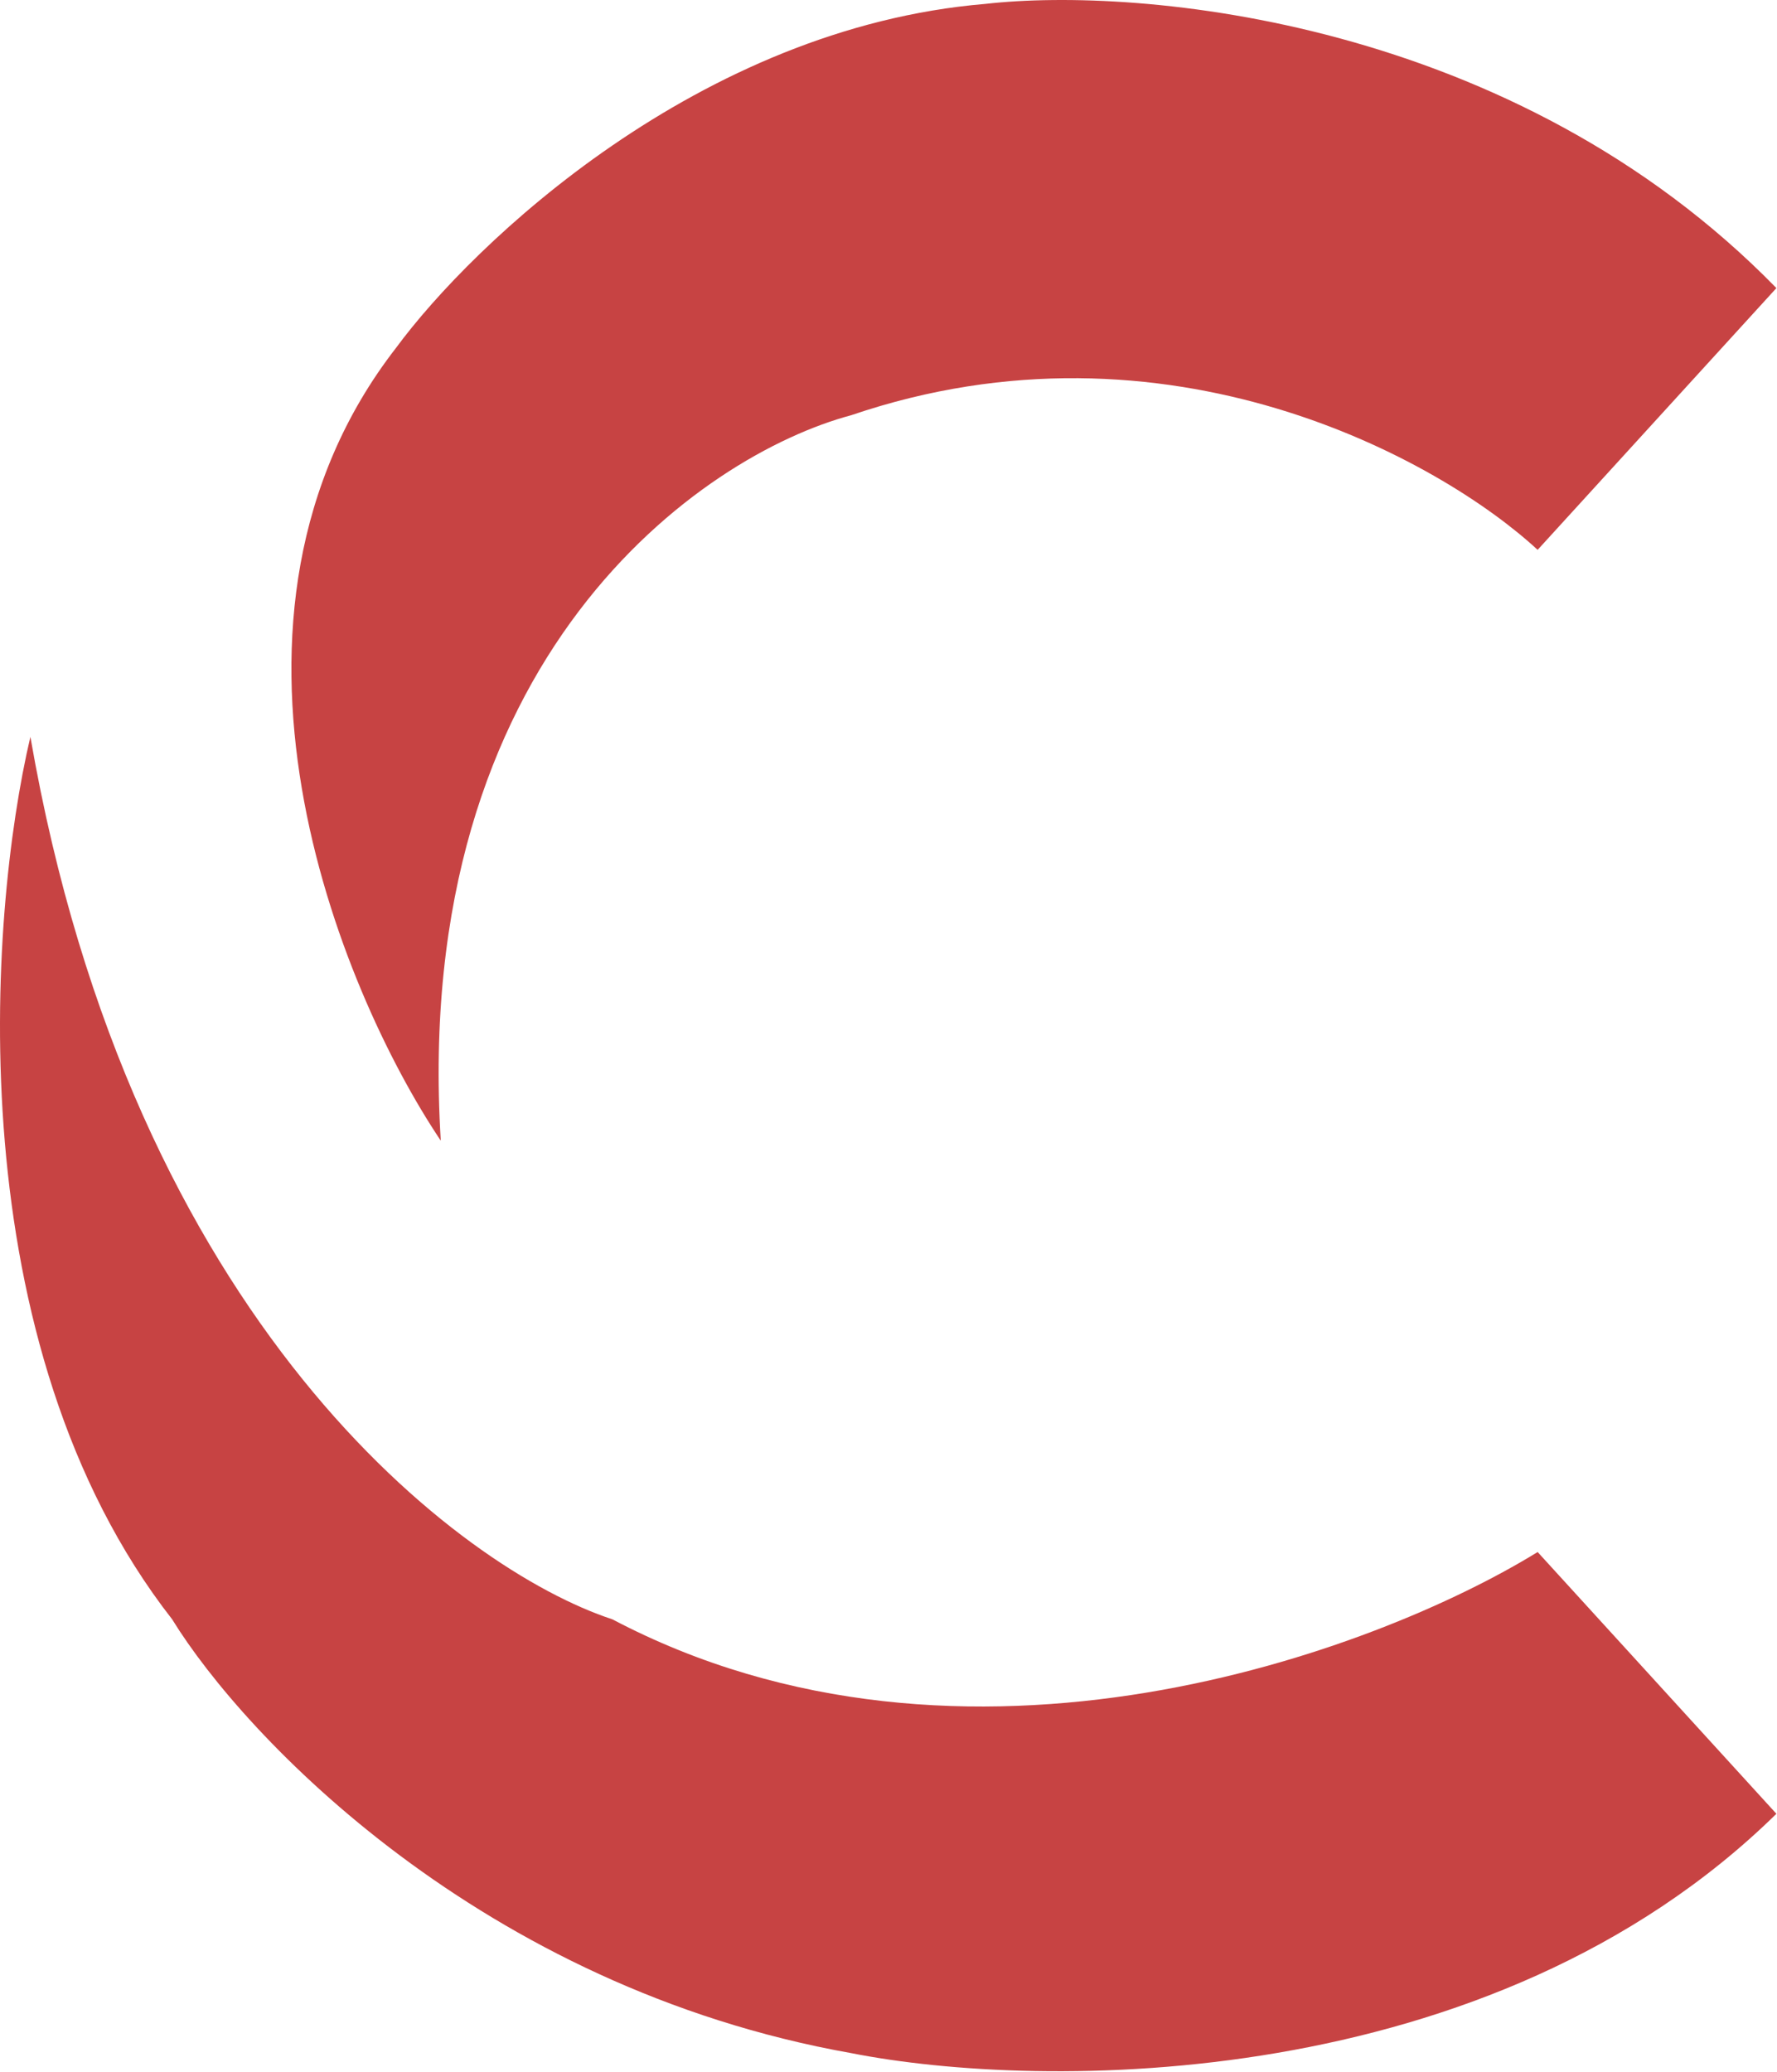 <svg width="948" height="1105" viewBox="0 0 948 1105" fill="none" xmlns="http://www.w3.org/2000/svg">
<path d="M820.302 293.231L947.682 153.634C807.563 10.049 608.001 -7.235 525.735 2.072C372.878 14.835 252.397 129.703 211.263 185.542C99.805 329.127 180.745 527.222 235.147 608.321C219.224 349.867 374.47 242.71 454.082 221.438C622.862 164.004 768.553 245.369 820.302 293.231Z" fill="#C74343"/>
<path d="M91.844 863.584C-22.797 716.808 -6.344 488.667 16.212 392.943C70.349 705.64 245.763 836.994 326.702 863.584C514.589 962.498 734.055 880.867 820.302 827.688L947.682 967.284C794.825 1117.25 554.925 1114.86 454.082 1094.92C256.642 1059.82 130.324 926.07 91.844 863.584Z" fill="#C74343"/>
</svg>
